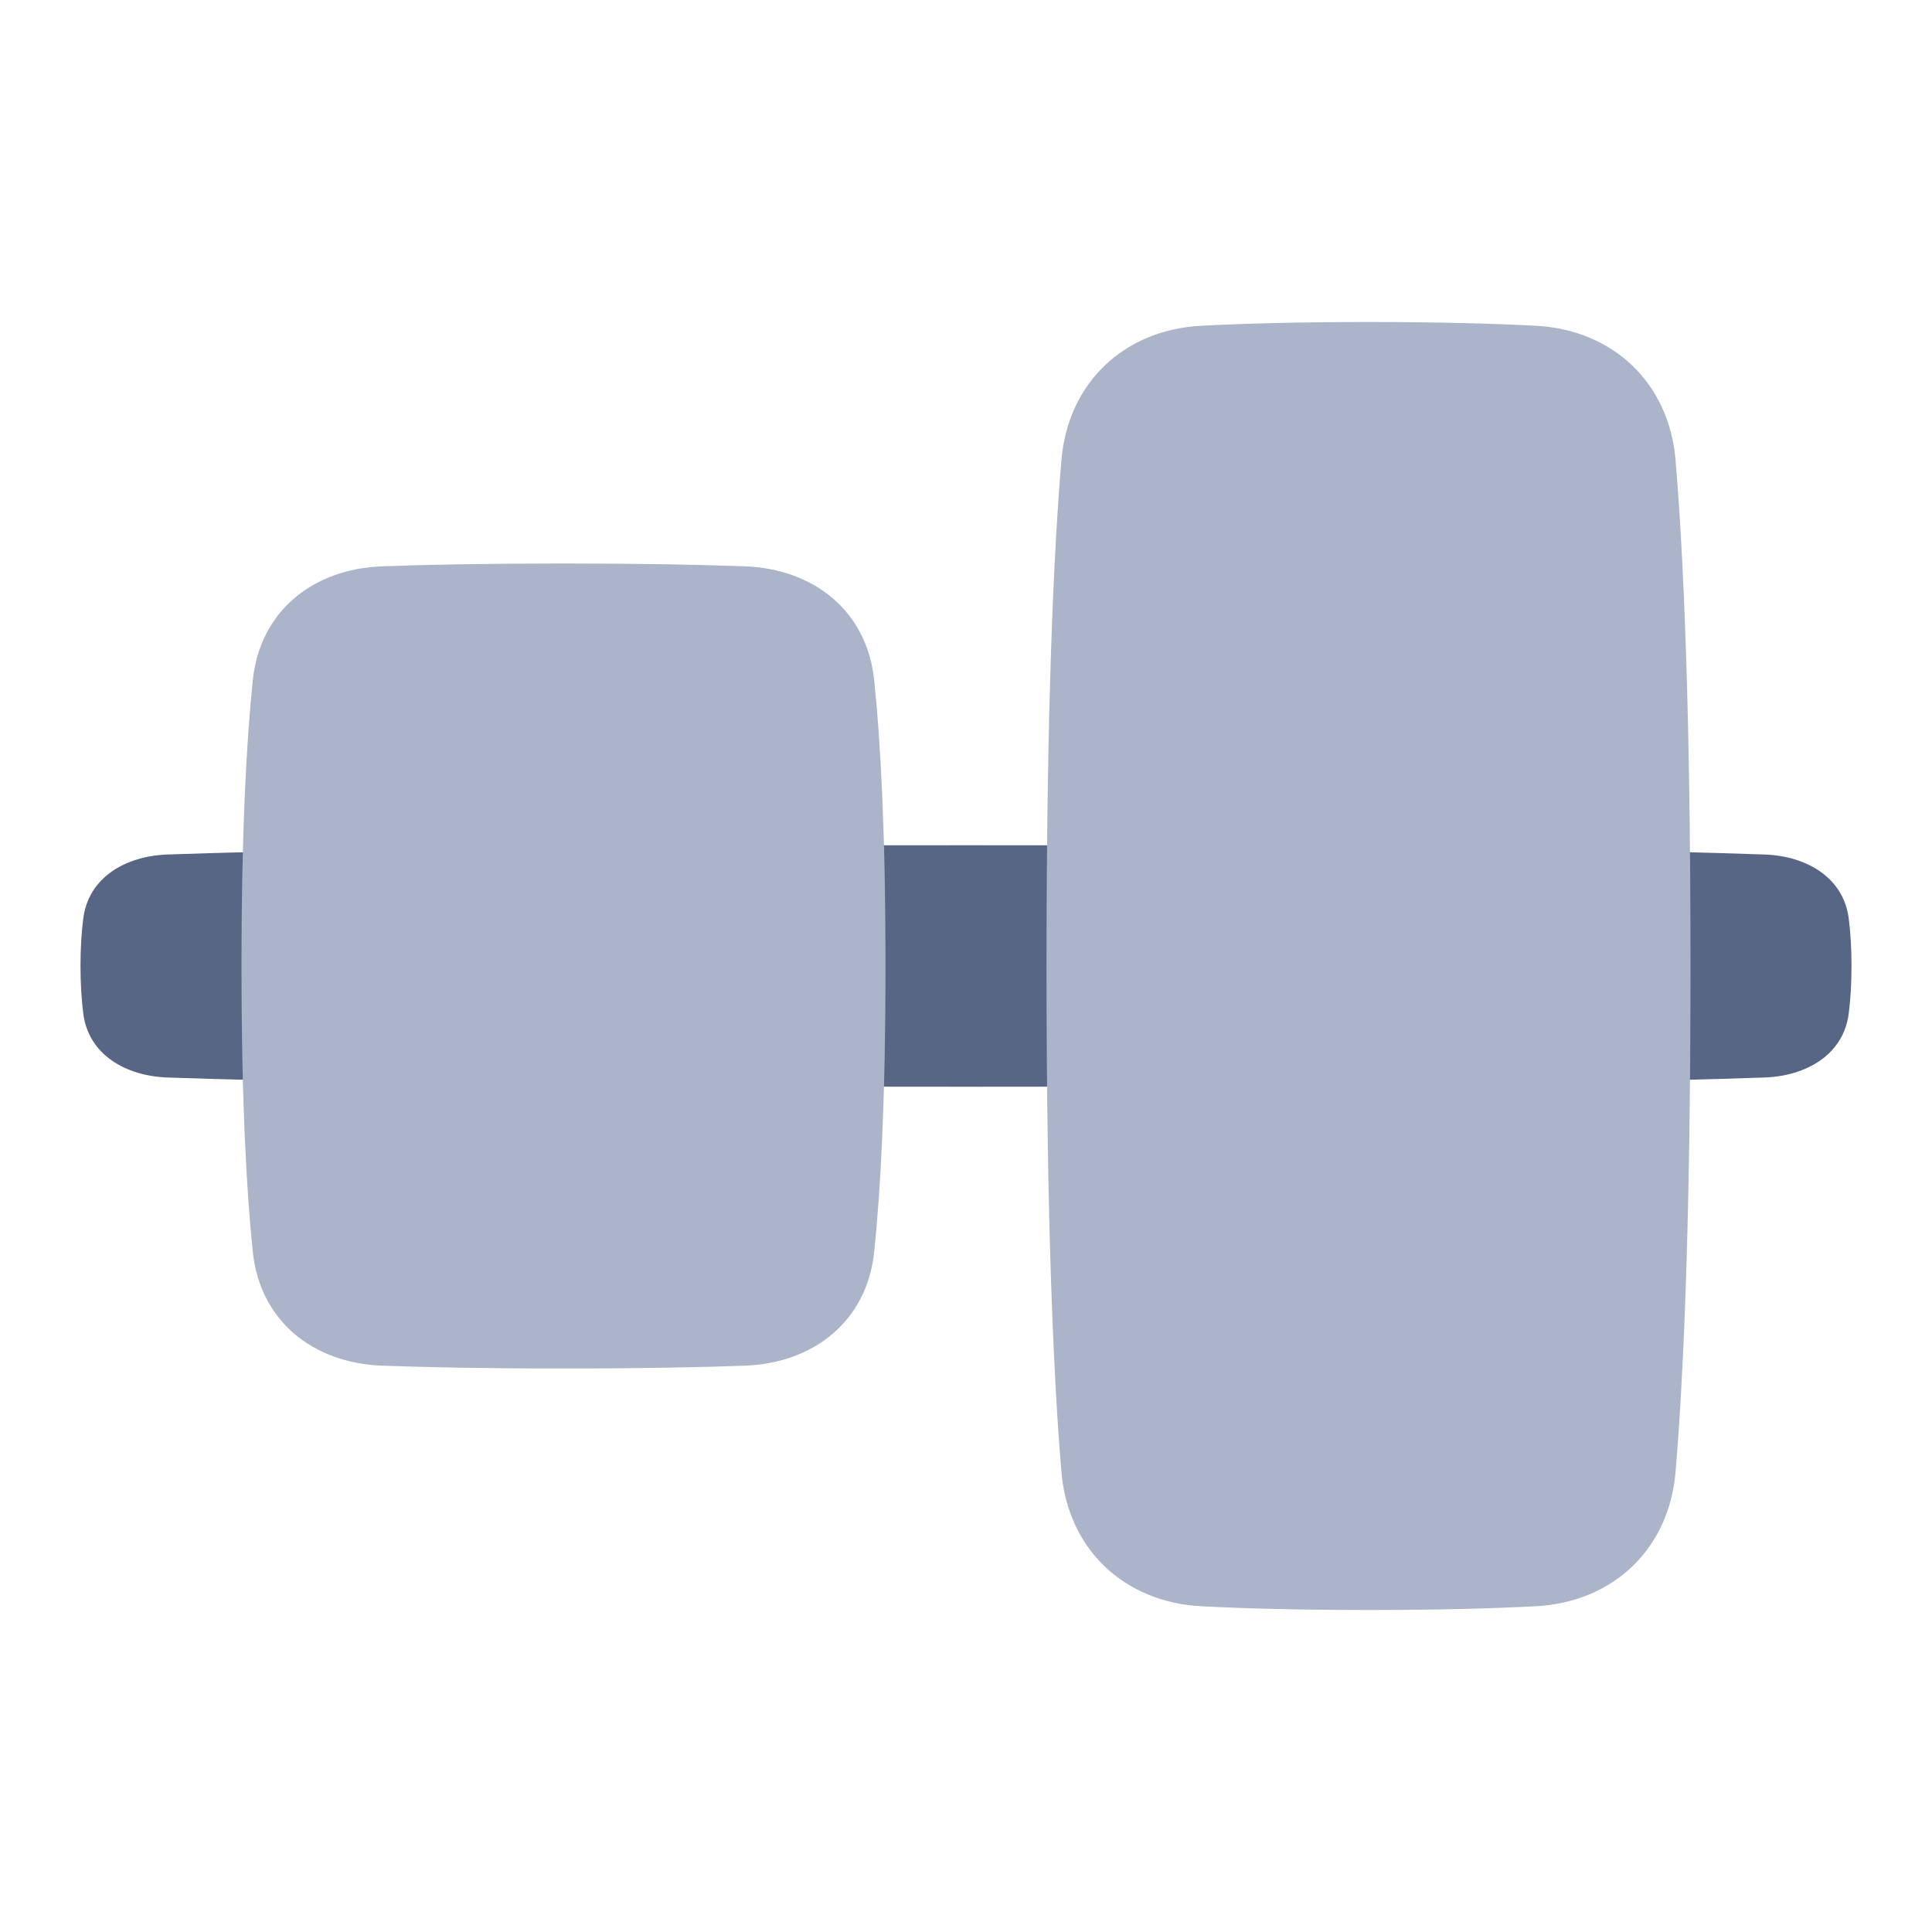 <!-- Copyright © Ewsgit 2022. -->
<!-- Licensed under the MIT License - https://ewsgit.github.io/devdash/copyright -->

<svg width="48" height="48" viewBox="0 0 48 48" fill="none" xmlns="http://www.w3.org/2000/svg">
<path d="M2.069 25.181C2.199 26.205 3.125 26.733 4.157 26.77C6.672 26.858 12.489 27 24 27C35.511 27 41.328 26.858 43.843 26.77C44.875 26.733 45.801 26.205 45.931 25.181C45.973 24.854 46 24.464 46 24C46 23.536 45.973 23.146 45.931 22.819C45.801 21.795 44.875 21.267 43.843 21.23C41.328 21.142 35.511 21 24 21C12.489 21 6.672 21.142 4.157 21.23C3.125 21.267 2.199 21.795 2.069 22.819C2.027 23.146 2 23.536 2 24C2 24.464 2.027 24.854 2.069 25.181Z" fill="#576684"/>
<path d="M9.495 33.93C7.777 33.867 6.462 32.818 6.282 31.109C6.128 29.645 6 27.404 6 24C6 20.596 6.128 18.355 6.282 16.891C6.462 15.182 7.777 14.133 9.495 14.07C10.577 14.03 12.045 14 14 14C15.955 14 17.423 14.03 18.505 14.07C20.223 14.133 21.538 15.182 21.718 16.891C21.872 18.355 22 20.596 22 24C22 27.404 21.872 29.645 21.718 31.109C21.538 32.818 20.223 33.867 18.505 33.93C17.423 33.969 15.955 34 14 34C12.045 34 10.577 33.969 9.495 33.93Z" fill="#ACB4C9"/>
<path d="M29.85 39.907C27.926 39.808 26.533 38.49 26.371 36.57C26.181 34.318 26 30.473 26 24C26 17.527 26.181 13.682 26.371 11.43C26.533 9.51 27.926 8.192 29.85 8.093C30.892 8.039 32.251 8 34 8C35.749 8 37.108 8.039 38.15 8.093C40.074 8.192 41.467 9.51 41.629 11.43C41.819 13.682 42 17.527 42 24C42 30.473 41.819 34.318 41.629 36.57C41.467 38.49 40.074 39.808 38.15 39.907C37.108 39.961 35.749 40 34 40C32.251 40 30.892 39.961 29.85 39.907Z" fill="#ACB4C9"/>
</svg>